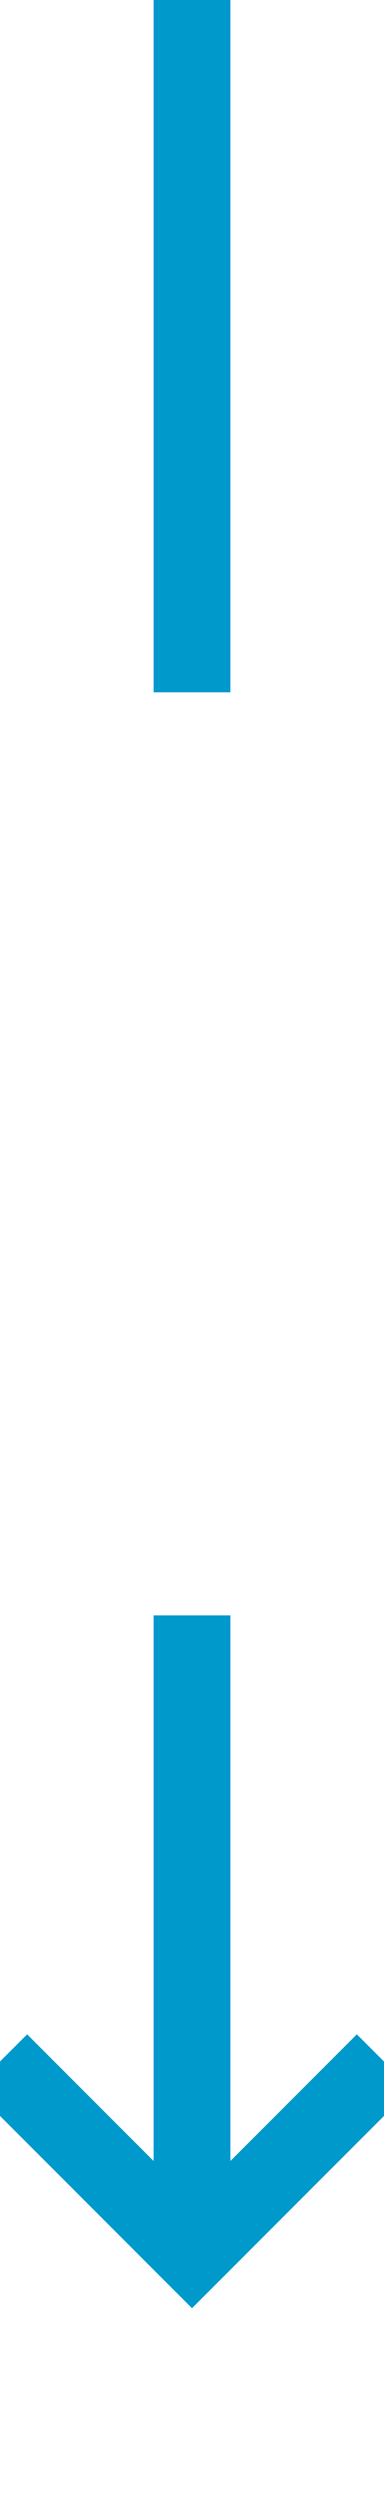 ﻿<?xml version="1.0" encoding="utf-8"?>
<svg version="1.1" xmlns:xlink="http://www.w3.org/1999/xlink" width="10px" height="65px" preserveAspectRatio="xMidYMin meet" viewBox="327 1487  8 65" xmlns="http://www.w3.org/2000/svg">
  <defs>
    <mask fill="white" id="clip235">
      <path d="M 315.5 1505  L 346.5 1505  L 346.5 1529  L 315.5 1529  Z M 315.5 1487  L 346.5 1487  L 346.5 1557  L 315.5 1557  Z " fill-rule="evenodd" />
    </mask>
  </defs>
  <path d="M 331 1505  L 331 1487  M 331 1529  L 331 1545  " stroke-width="2" stroke="#0099cc" fill="none" />
  <path d="M 335.293 1539.893  L 331 1544.186  L 326.707 1539.893  L 325.293 1541.307  L 330.293 1546.307  L 331 1547.014  L 331.707 1546.307  L 336.707 1541.307  L 335.293 1539.893  Z " fill-rule="nonzero" fill="#0099cc" stroke="none" mask="url(#clip235)" />
</svg>